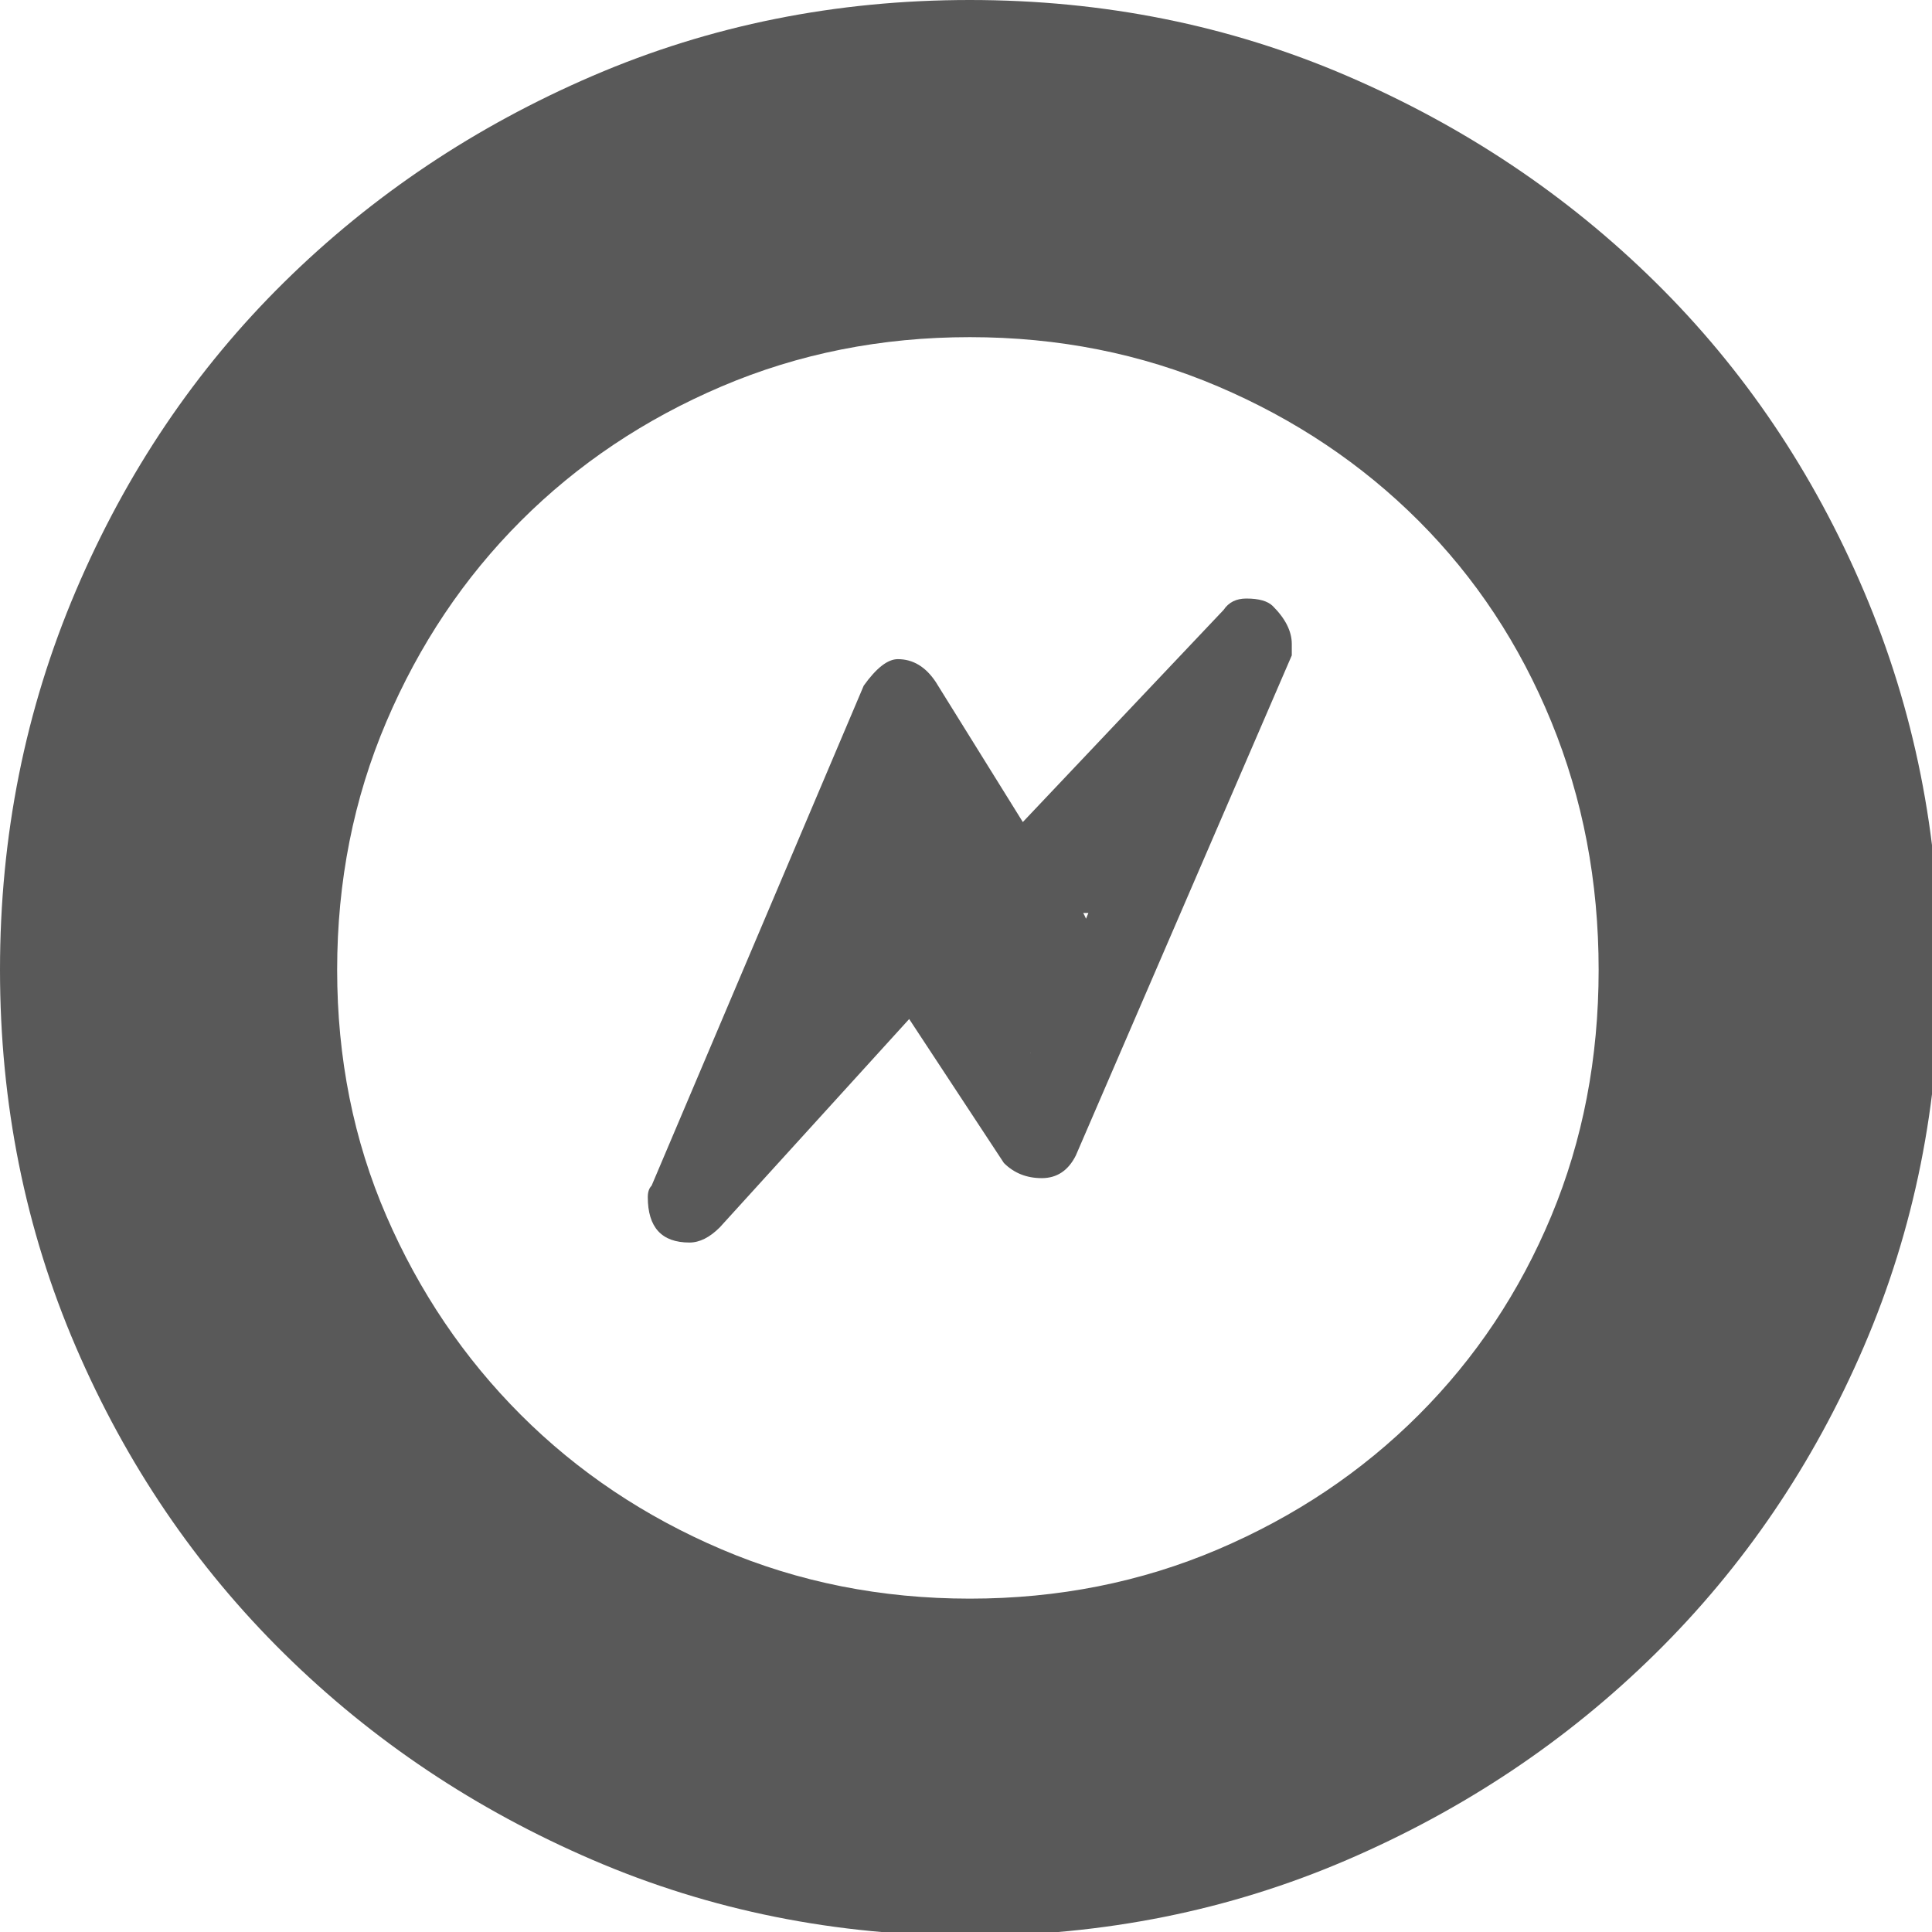 <svg xmlns="http://www.w3.org/2000/svg" version="1.1" xmlns:xlink="http://www.w3.org/1999/xlink" viewBox="0 0 510 510" preserveAspectRatio="xMidYMid">
                    <defs><style>.cls-1{fill:#595959;}</style></defs>
                    <title>error-end-event</title>
                    <g id="Layer_2" data-name="Layer 2"><g id="error-end-event">
                    <path class="cls-1" d="M256 89q-35 0-65.5 13t-53 35.5-35.5 53T89 256t13 65 35.5 52.5 53 35.5 65.5 13 65.5-13 53-35.5 35-52.5 12.5-65-12.5-65.5-35-53-53-35.5T256 89zm0 422q-53 0-99.5-20T75 436.5t-55-81T0 256t20-100 55-81.5T156.5 20 256 0t99.5 20T437 74.5t55 81.5 20 100-20 99.5-55 81-81.5 54.5-99.5 20zm80-351q5 5 5 10v3l-57 132q-3 6-9 6t-10-4l-25-38-50 55q-4 4-8 4-11 0-11-12 0-2 1-3l56-132q5-7 9-7 6 0 10 6l23 37 53-56q2-3 6-3 5 0 7 2zm-40 60l-21 22q-4 4-9 4-6-2-7-5l-19-32-23 53 17-18q3-5 8-5 2 2 4.5 3t4.5 3l21 33zm-32 8q0 11-7.5 18.5T238 254t-18-7.5-7-18.5 7-18.5 18-7.5 18.5 7.5T264 228zm25 26q0 11-7 18t-18 7-18.5-7-7.5-18 7.5-18.5T264 228t18 7.5 7 18.5zm-51 13h-25v-26h25v26zm65-26h-26v-25h26v25z"></path>
                    </g></g>
                    </svg>